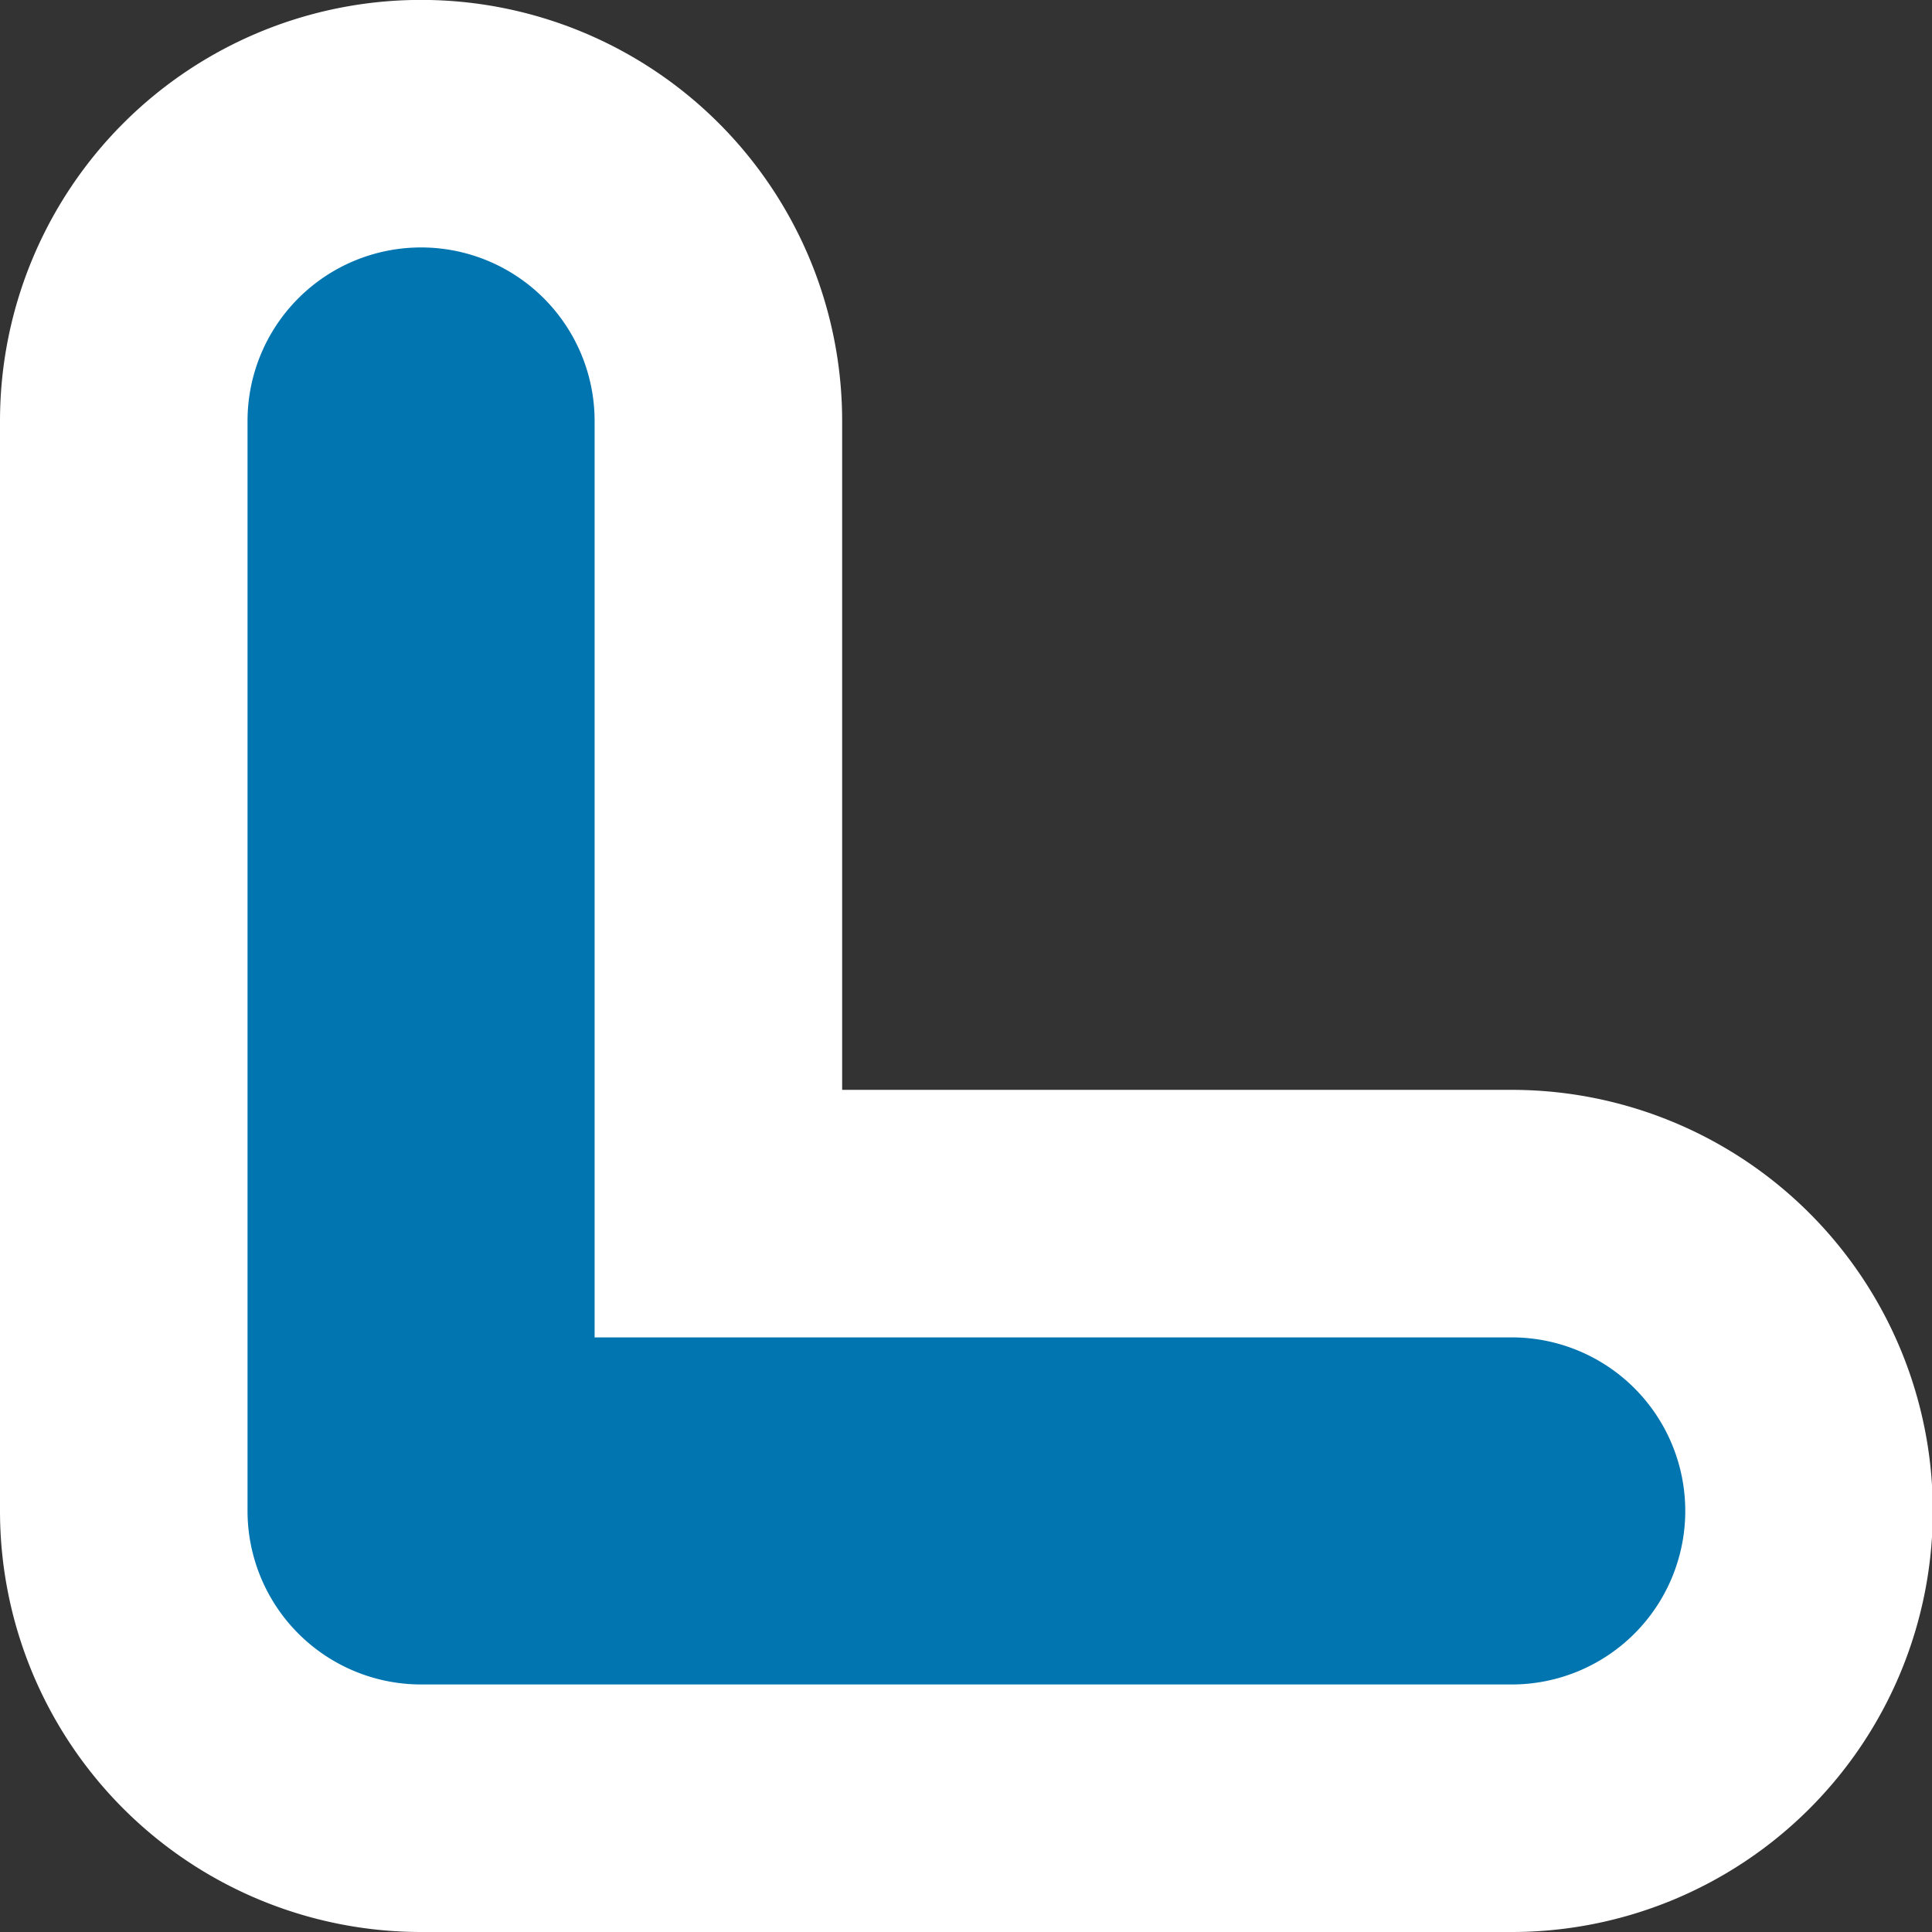<svg xmlns="http://www.w3.org/2000/svg" width="10.927" height="10.927" viewBox="0 0 10.927 10.927">
  <rect x="0" y="0" width="10.927" height="10.927" fill="#333333" stroke="none"/>
  <path id="pending" d="M24.6,23.527H18.431a1.682,1.682,0,0,1-1.681-1.681V15.681a1.681,1.681,0,1,1,3.363,0v4.483H24.6a1.681,1.681,0,1,1,0,3.363Z" transform="translate(-16.05 -13.3)" fill="#0075b0" stroke="#fff" stroke-width="1.4"/>
</svg>
